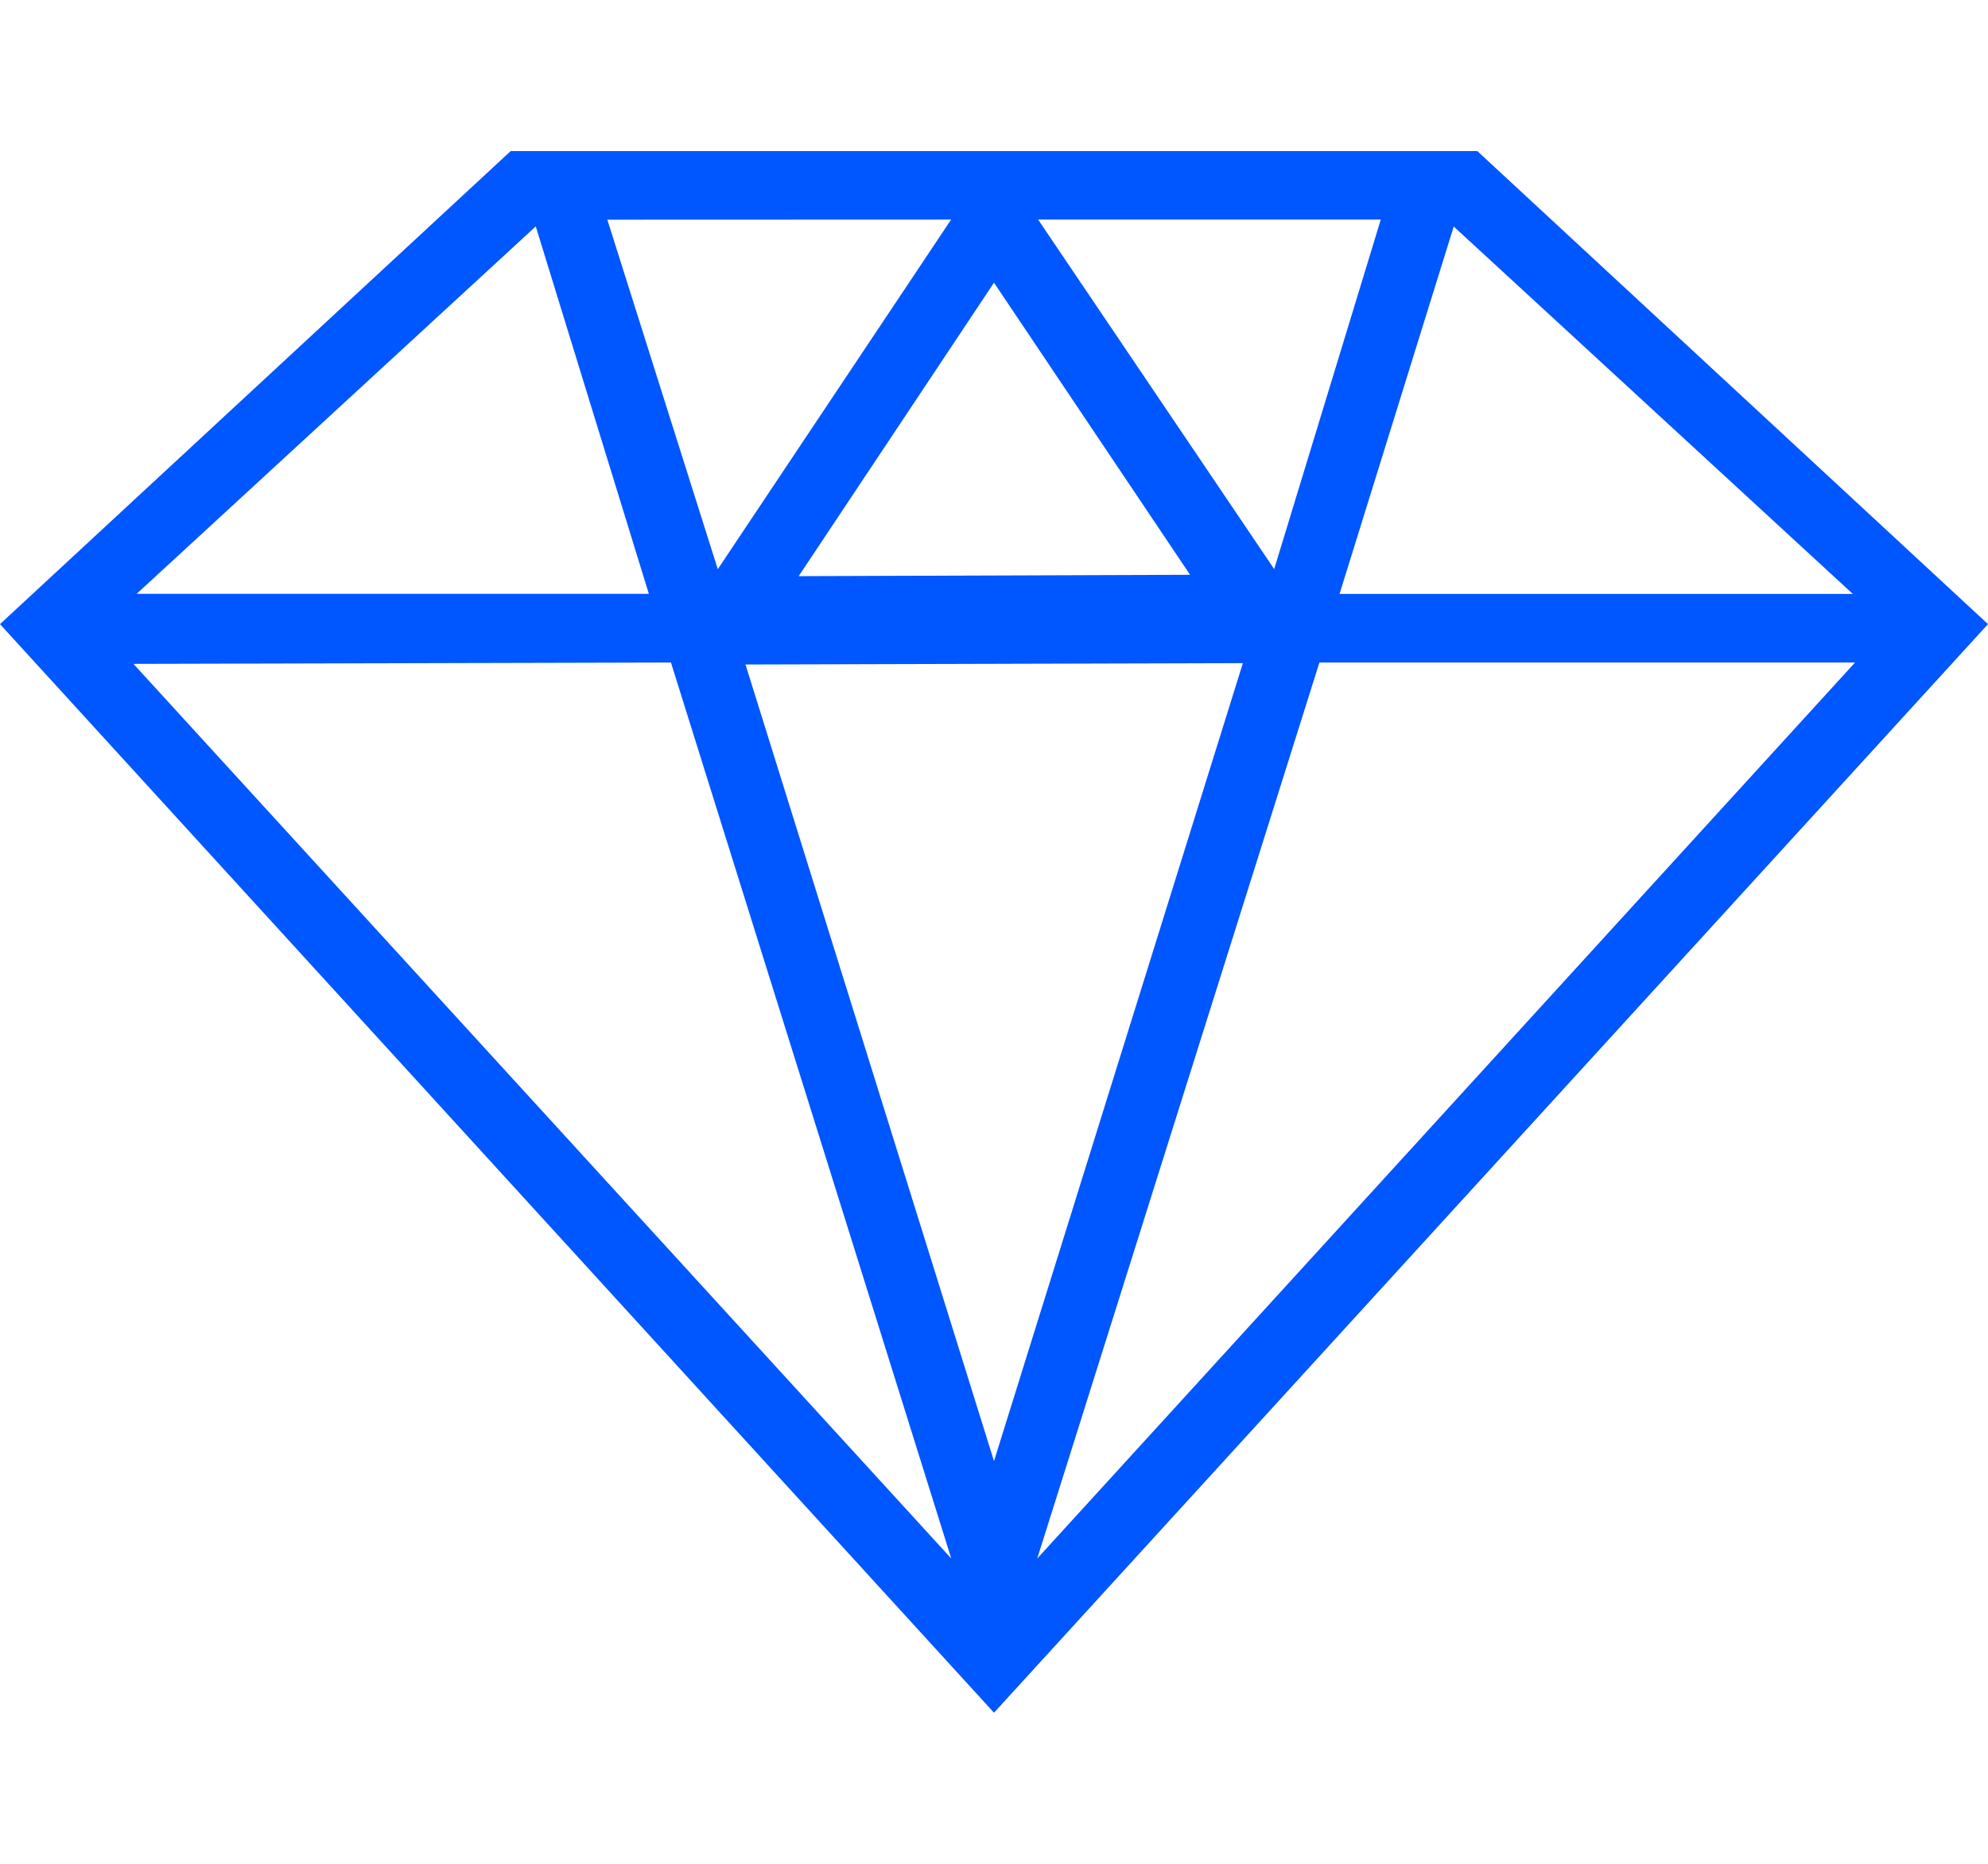 <svg id="Layer_1" data-name="Layer 1" xmlns="http://www.w3.org/2000/svg" width="160" height="150" viewBox="0 0 160 150"><g id="Layer_2" data-name="Layer 2"><g id="Budicon_2.0.1" data-name="Budicon 2.0.1"><g id="Business"><g id="budicon-office-stationary"><path d="M118.9,12.16H41.1L0,50.23l80,87.61,80-87.61ZM64.28,46.37,80,22.75,95.78,46.26Zm35.75,7L80,117.59,60,53.48ZM54,53.32l22.56,72.11-65.82-72Zm52.19,0H149.3L83.48,125.43Zm42.93-5.52H107.81L117,18.23Zm-46.57-2-19-28.13h27.58Zm-26-28.13L57.77,45.81,48.88,17.68Zm-33.43.55,9.1,29.57H11Z" fill="#0056ff"/></g></g></g></g></svg>